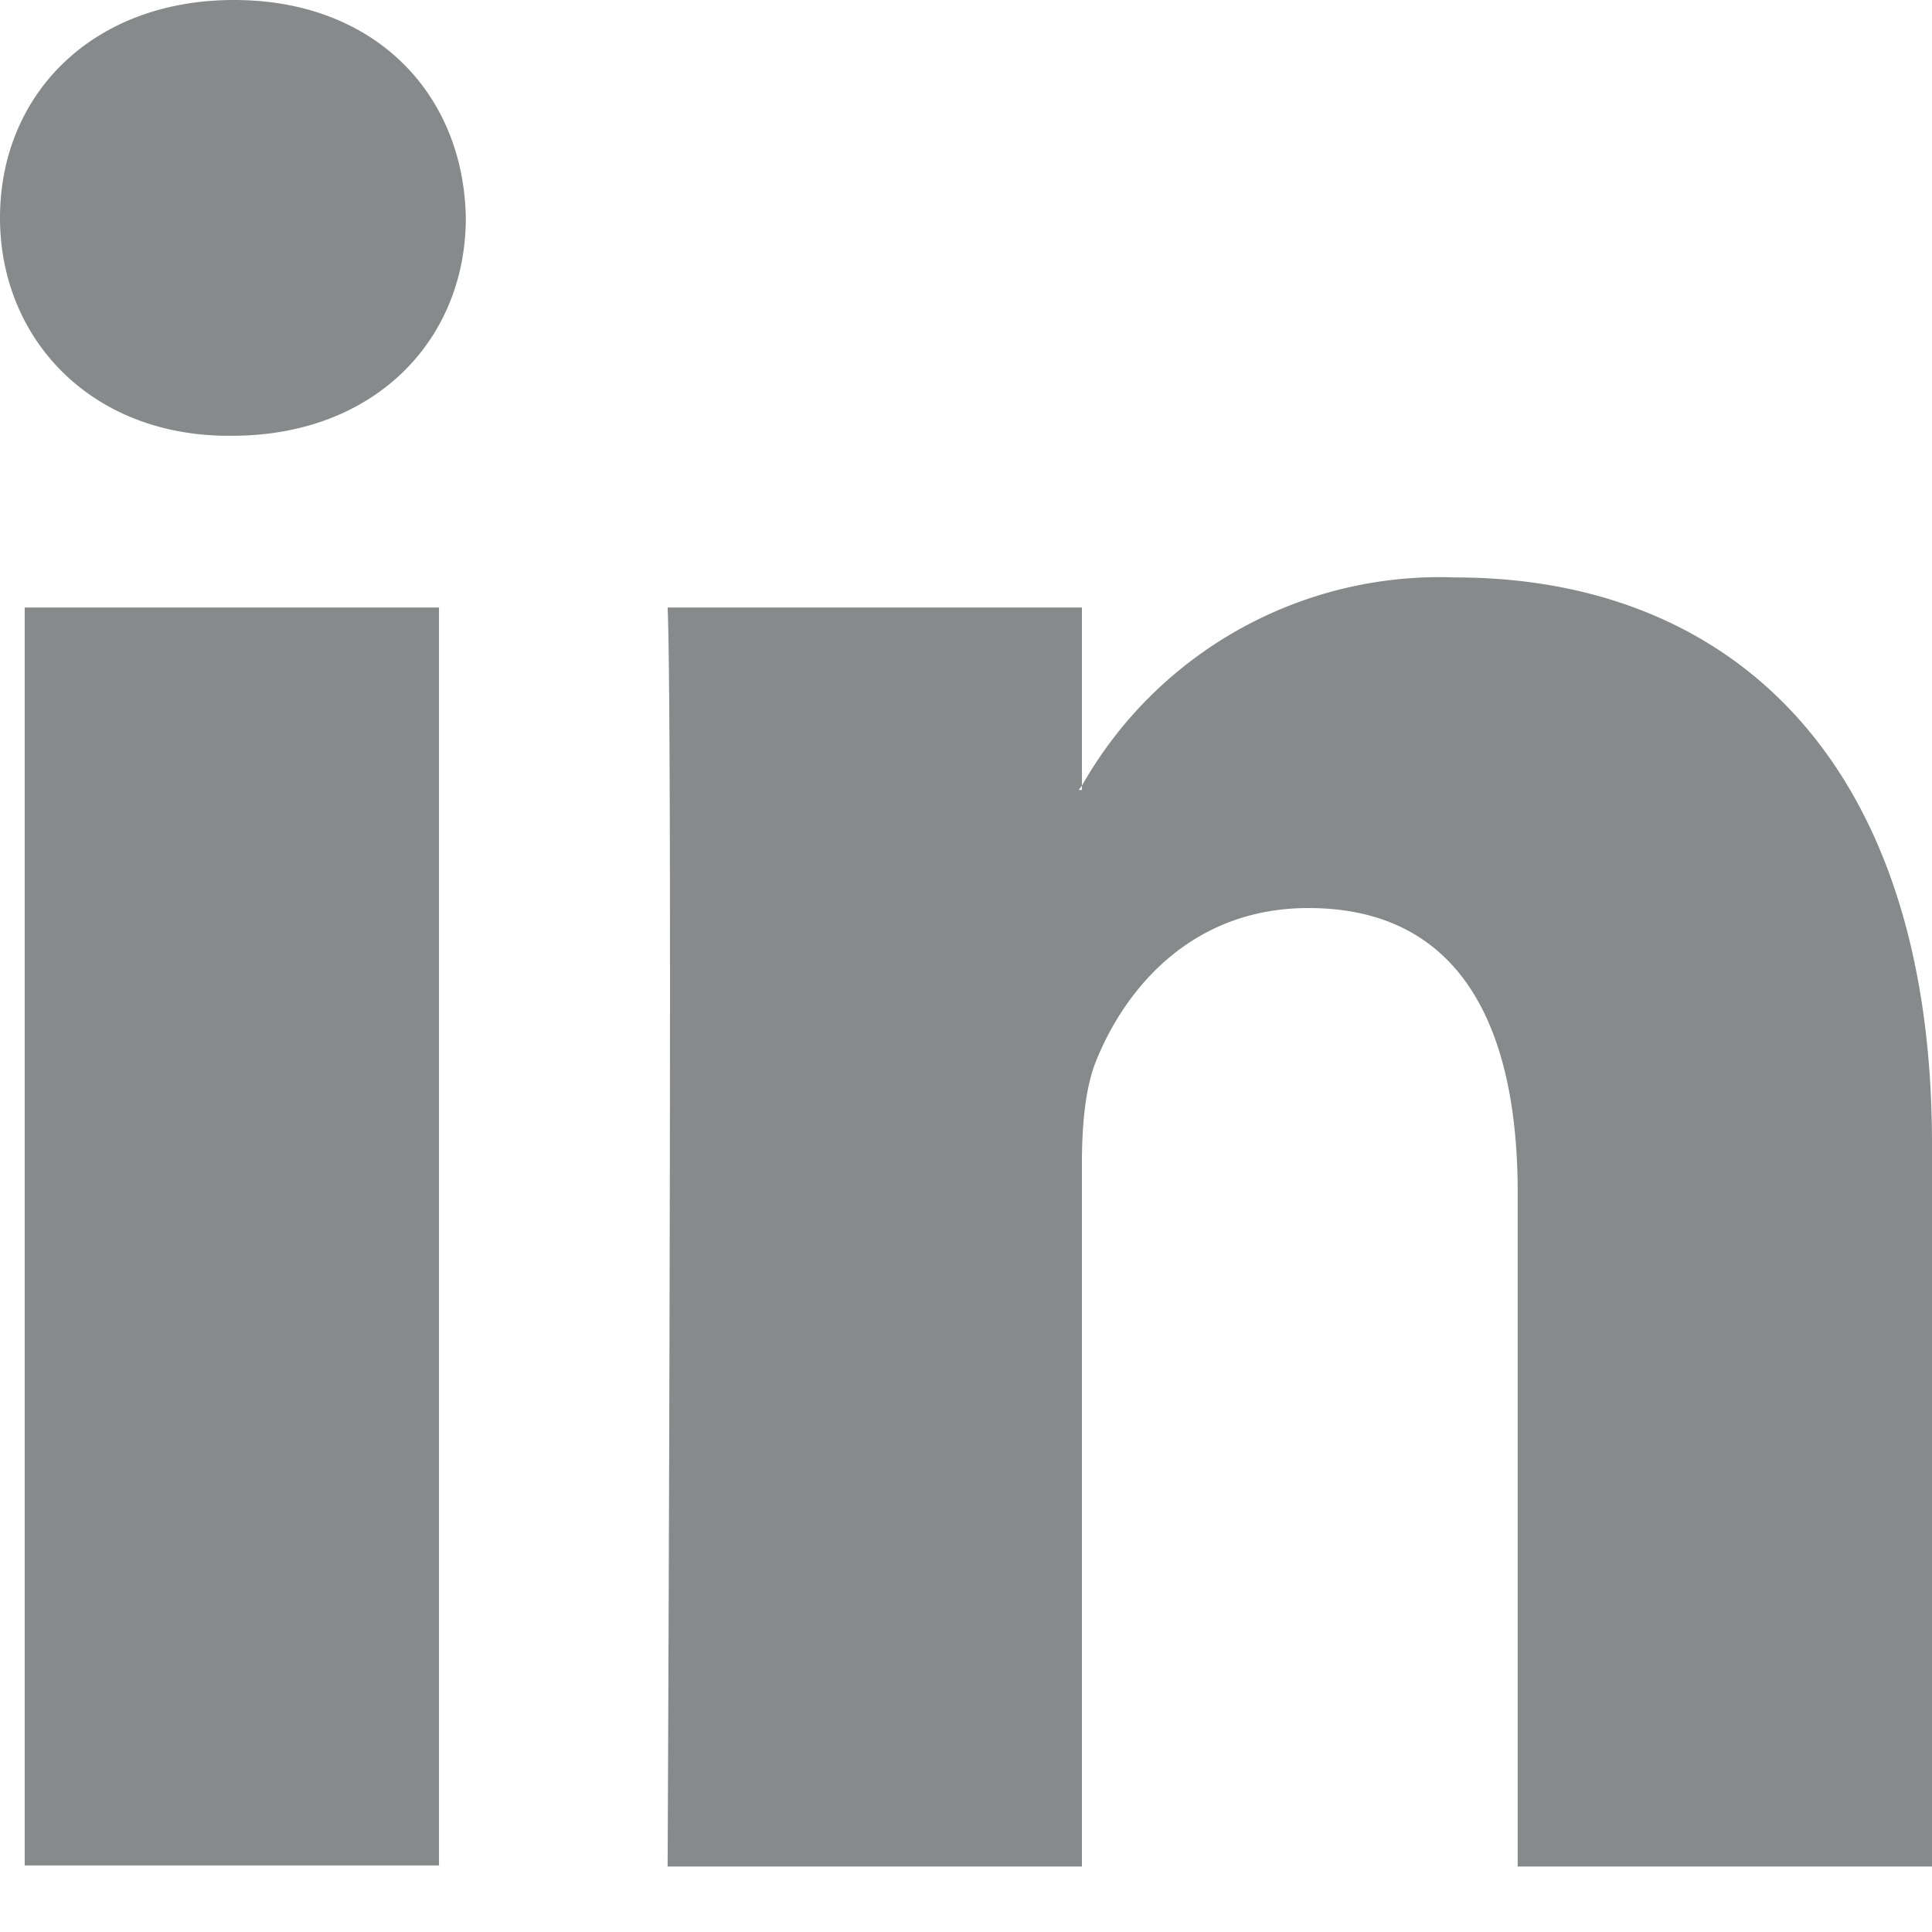 <svg height="18" viewBox="0 0 18 18" width="18" xmlns="http://www.w3.org/2000/svg"><path d="M.23 17.38h3.86V5.66H.23zM2.18 0C.86 0 0 .88 0 2.03c0 1.12.84 2.03 2.13 2.03h.03c1.34 0 2.18-.9 2.18-2.03C4.32.88 3.5 0 2.18 0zm11.38 5.38a3.83 3.83 0 0 0-3.48 1.94v.04h-.03l.03-.04V5.66H6.22c.05 1.1 0 11.73 0 11.73h3.86v-6.55c0-.35.03-.7.13-.95.28-.7.91-1.43 1.98-1.43 1.4 0 1.95 1.08 1.95 2.65v6.28H18v-6.73c0-3.6-1.9-5.28-4.44-5.28z" fill="#878a8b"/></svg>